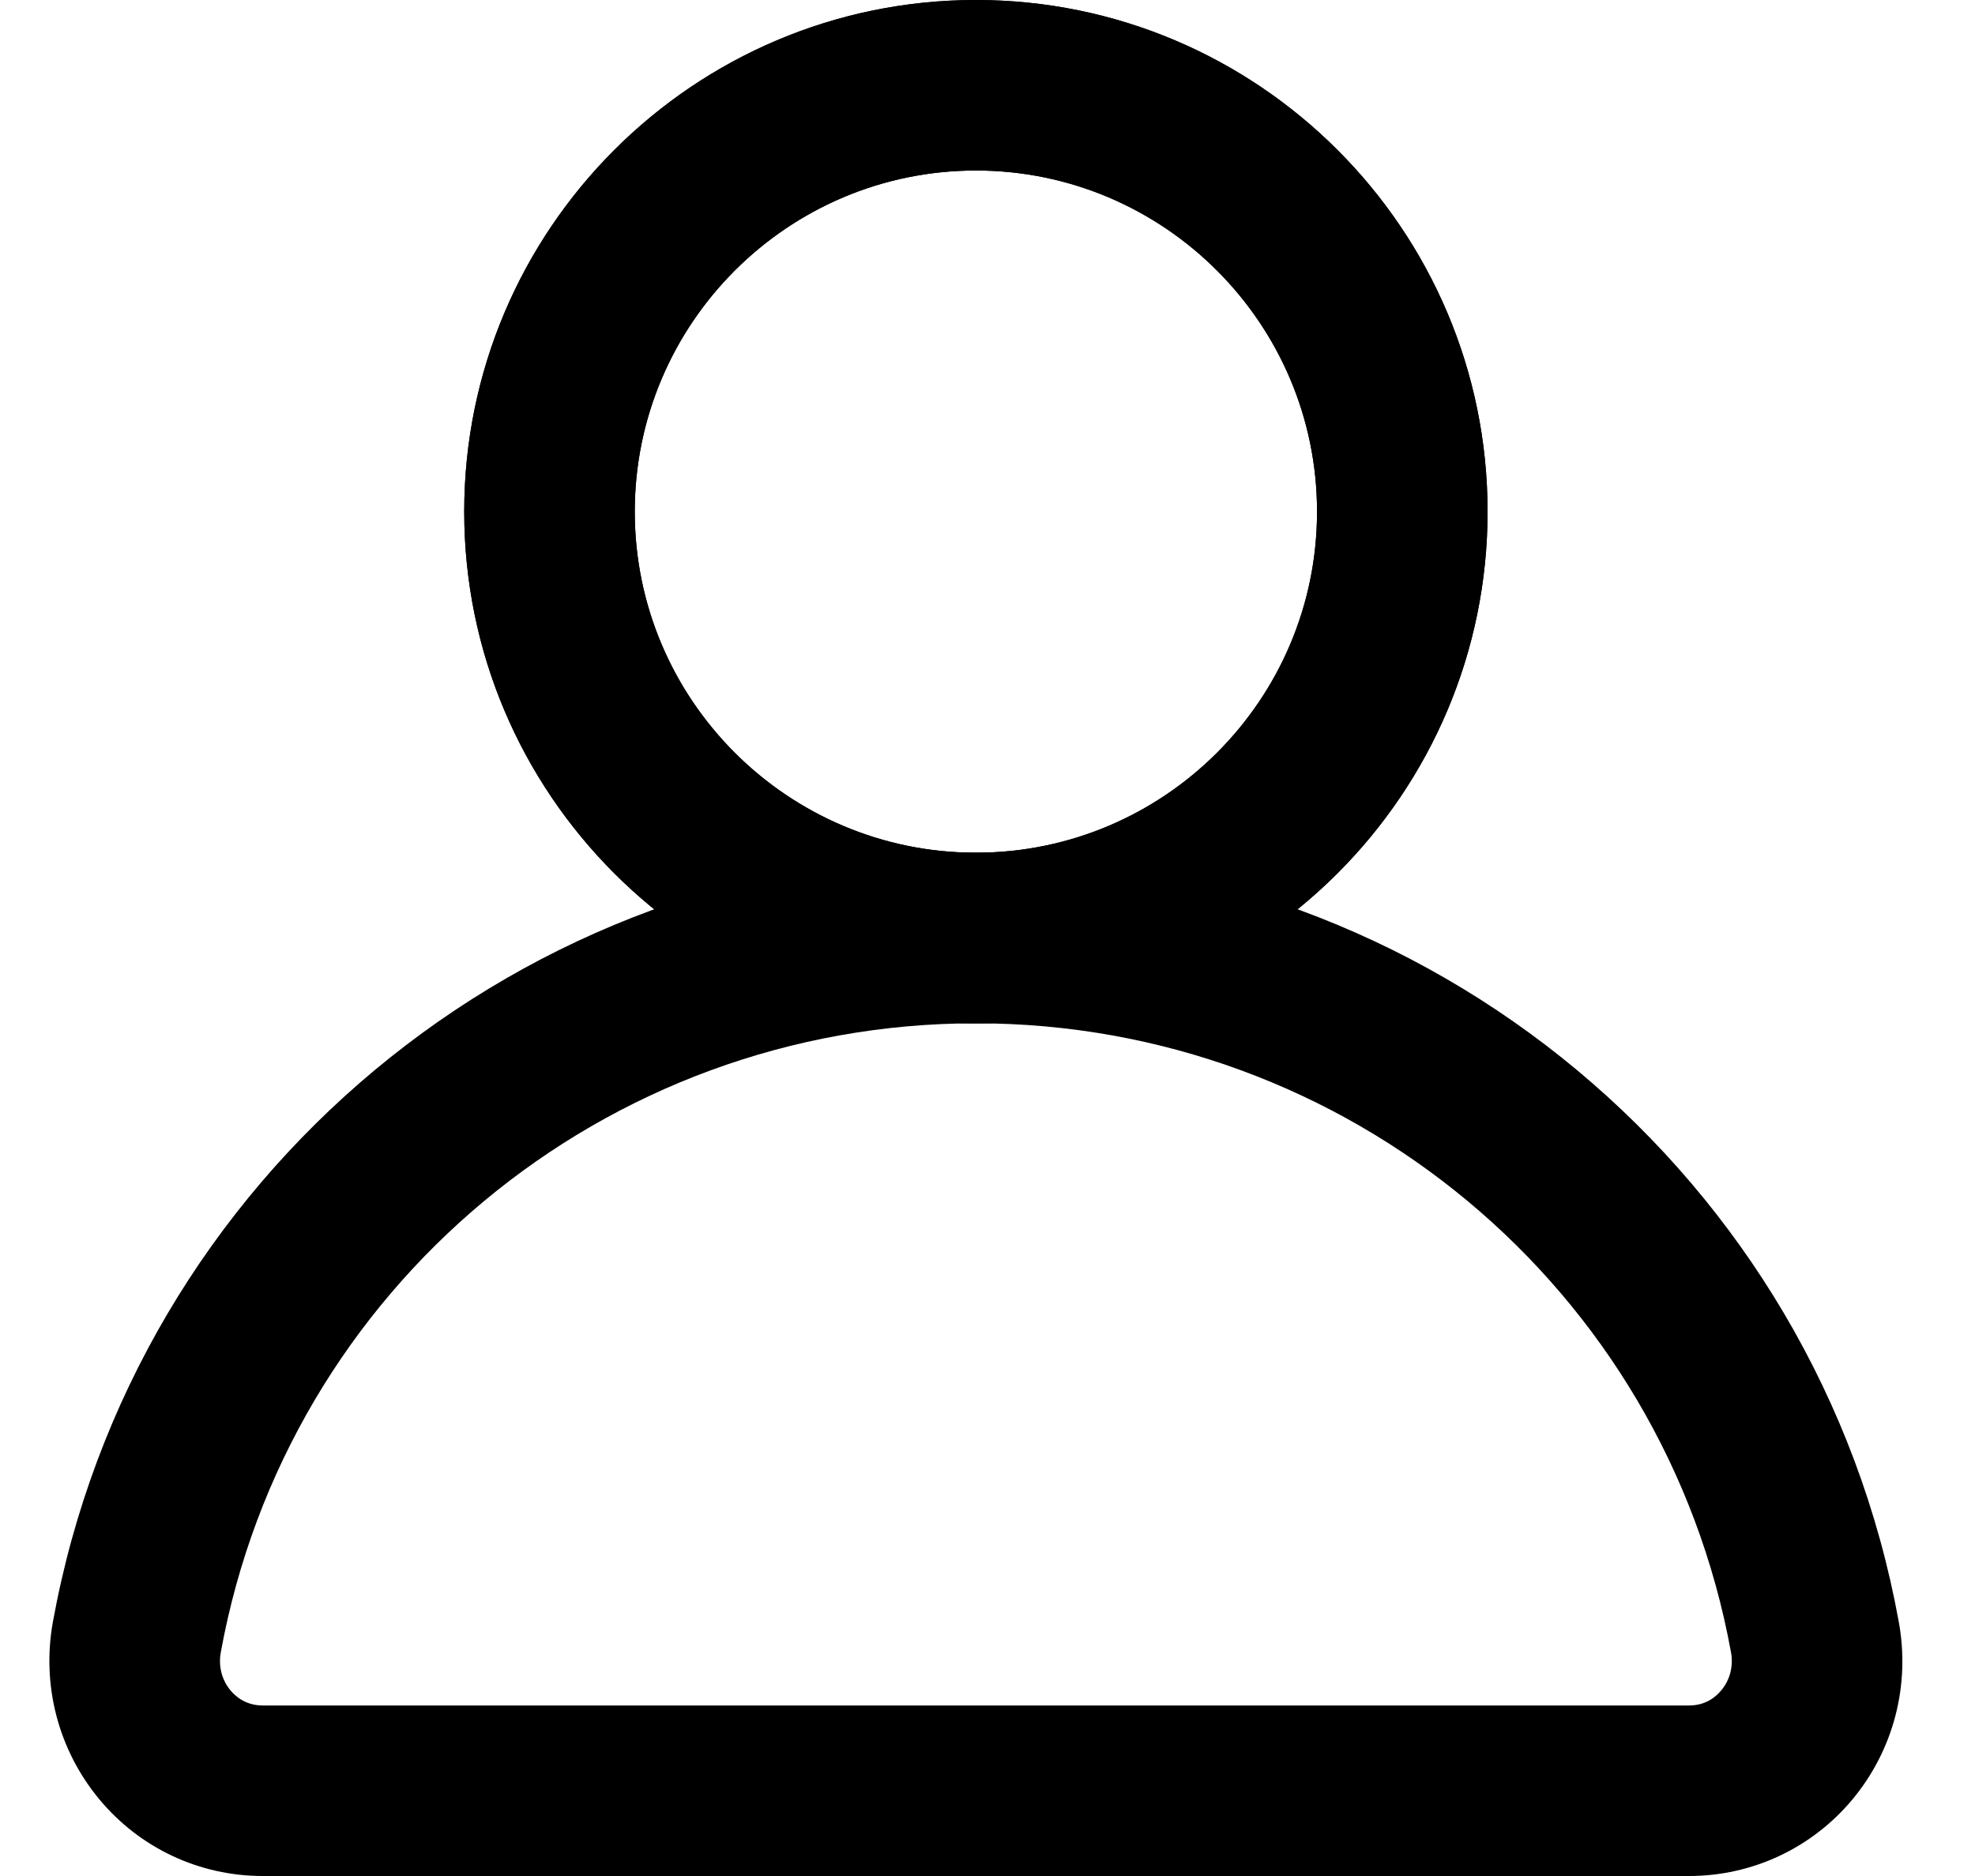<?xml version="1.0" encoding="UTF-8"?>
<svg width="20px" height="19px" viewBox="0 0 20 19" version="1.1" xmlns="http://www.w3.org/2000/svg" xmlns:xlink="http://www.w3.org/1999/xlink">
    <!-- Generator: Sketch 39.1 (31720) - http://www.bohemiancoding.com/sketch -->
    <title>noun_598329</title>
    <desc>Created with Sketch.</desc>
    <defs></defs>
    <g id="Page-1" stroke="none" stroke-width="1" fill="none" fill-rule="evenodd">
        <g id="Icons" transform="translate(-26, -479)" fill="#000000">
            <g id="noun_598329" transform="translate(26.5, 479)">
                <g id="Group">
                    <path d="M9.383,10.364 C6.525,10.364 4.201,8.04 4.201,5.182 C4.201,2.324 6.525,0 9.383,0 C12.24,0 14.564,2.324 14.564,5.182 C14.564,8.04 12.239,10.364 9.383,10.364 Z M9.383,1.727 C7.477,1.727 5.928,3.277 5.928,5.182 C5.928,7.087 7.477,8.636 9.383,8.636 C11.288,8.636 12.837,7.087 12.837,5.182 C12.837,3.277 11.287,1.727 9.383,1.727 Z" id="Shape"></path>
                    <path d="M9.383,10.364 C6.525,10.364 4.201,8.04 4.201,5.182 C4.201,2.324 6.525,0 9.383,0 C12.24,0 14.564,2.324 14.564,5.182 C14.564,8.04 12.239,10.364 9.383,10.364 Z M9.383,1.727 C7.477,1.727 5.928,3.277 5.928,5.182 C5.928,7.087 7.477,8.636 9.383,8.636 C11.288,8.636 12.837,7.087 12.837,5.182 C12.837,3.277 11.287,1.727 9.383,1.727 Z" id="Shape"></path>
                    <path d="M16.605,19 L2.16,19 C1.52,19 0.918,18.718 0.508,18.226 C0.091,17.725 -0.081,17.069 0.036,16.424 C0.858,11.912 4.788,8.636 9.383,8.636 C13.976,8.636 17.907,11.912 18.728,16.425 C18.846,17.071 18.674,17.727 18.256,18.228 C17.846,18.718 17.244,19 16.605,19 Z M9.383,10.364 C5.623,10.364 2.408,13.043 1.736,16.734 C1.71,16.874 1.746,17.015 1.834,17.12 C1.882,17.178 1.987,17.273 2.16,17.273 L16.605,17.273 C16.768,17.273 16.873,17.19 16.93,17.12 C17.019,17.015 17.055,16.874 17.029,16.734 C16.356,13.043 13.141,10.364 9.383,10.364 Z" id="Shape"></path>
                </g>
            </g>
        </g>
    </g>
</svg>